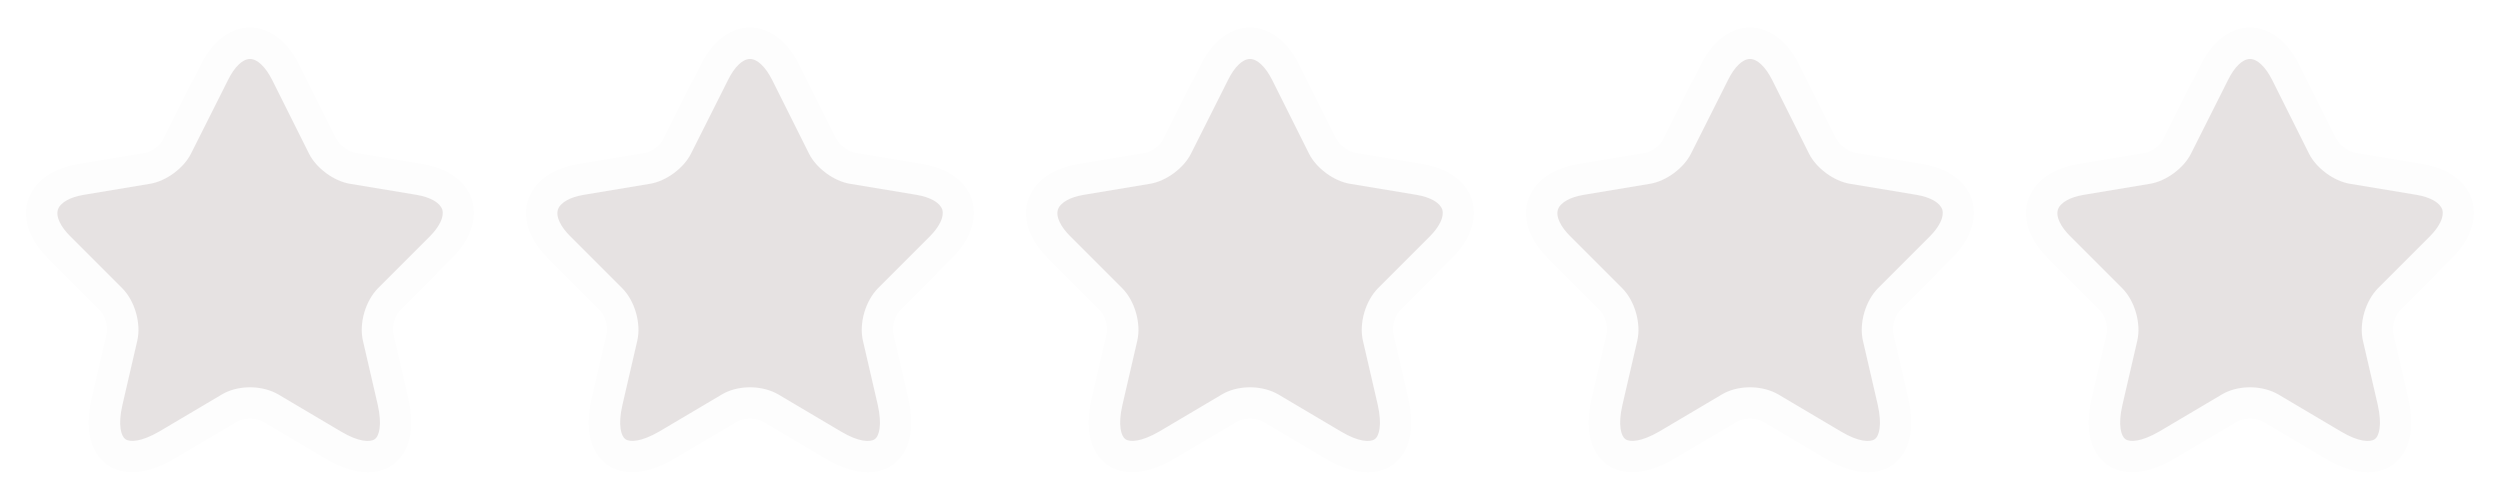 <svg width="120" height="24" viewBox="0 0 120 24" fill="none" xmlns="http://www.w3.org/2000/svg">
<path d="M17.66 22.67C17.13 22.67 16.45 22.5 15.6 22L12.61 20.23C12.3 20.05 11.7 20.05 11.4 20.23L8.4 22C6.63 23.05 5.59 22.63 5.12 22.29C4.66 21.95 3.94 21.08 4.41 19.08L5.12 16.01C5.2 15.69 5.04 15.14 4.8 14.9L2.32 12.42C1.08 11.18 1.18 10.12 1.35 9.6C1.52 9.08 2.06 8.16 3.78 7.87L6.97 7.34C7.27 7.29 7.7 6.97 7.83 6.7L9.6 3.17C10.4 1.56 11.45 1.32 12 1.32C12.55 1.32 13.6 1.56 14.4 3.17L16.16 6.69C16.3 6.96 16.73 7.28 17.03 7.33L20.22 7.86C21.95 8.15 22.49 9.07 22.65 9.59C22.81 10.11 22.91 11.17 21.68 12.41L19.2 14.9C18.96 15.14 18.81 15.68 18.88 16.01L19.59 19.08C20.05 21.08 19.34 21.95 18.88 22.29C18.63 22.47 18.23 22.67 17.66 22.67ZM12 18.59C12.49 18.59 12.98 18.71 13.37 18.94L16.36 20.71C17.23 21.23 17.78 21.23 17.99 21.08C18.2 20.93 18.35 20.4 18.13 19.42L17.42 16.35C17.23 15.52 17.54 14.45 18.14 13.84L20.62 11.36C21.11 10.87 21.33 10.39 21.23 10.06C21.12 9.73 20.66 9.46 19.98 9.35L16.79 8.82C16.02 8.69 15.18 8.07 14.83 7.37L13.07 3.85C12.75 3.21 12.35 2.83 12 2.83C11.65 2.83 11.25 3.21 10.94 3.85L9.17 7.37C8.82 8.07 7.98 8.69 7.21 8.82L4.03 9.35C3.35 9.46 2.89 9.73 2.78 10.06C2.67 10.39 2.9 10.88 3.39 11.36L5.87 13.84C6.47 14.44 6.78 15.52 6.59 16.35L5.88 19.42C5.65 20.41 5.81 20.93 6.02 21.08C6.23 21.23 6.77 21.22 7.65 20.71L10.64 18.94C11.02 18.71 11.51 18.59 12 18.59Z" fill="#292D32" fill-opacity="0.01"/>
<path d="M12 18.59C12.49 18.59 12.98 18.71 13.37 18.94L16.36 20.71C17.23 21.23 17.78 21.23 17.99 21.08C18.2 20.93 18.35 20.4 18.13 19.42L17.42 16.35C17.23 15.52 17.54 14.45 18.14 13.84L20.62 11.36C21.11 10.87 21.33 10.39 21.23 10.06C21.12 9.73 20.66 9.46 19.98 9.35L16.79 8.82C16.02 8.69 15.18 8.07 14.83 7.37L13.07 3.85C12.75 3.21 12.35 2.83 12 2.83C11.65 2.83 11.25 3.21 10.94 3.85L9.17 7.37C8.82 8.07 7.98 8.69 7.21 8.82L4.03 9.35C3.35 9.46 2.89 9.73 2.78 10.06C2.67 10.39 2.9 10.88 3.39 11.36L5.87 13.84C6.47 14.44 6.78 15.52 6.59 16.35L5.88 19.42C5.65 20.41 5.81 20.93 6.02 21.08C6.23 21.23 6.77 21.22 7.65 20.71L10.64 18.94C11.02 18.71 11.51 18.59 12 18.59Z" fill="#E6E2E2"/>
<path d="M41.66 22.67C41.13 22.67 40.45 22.5 39.6 22L36.61 20.23C36.3 20.05 35.7 20.05 35.4 20.23L32.4 22C30.63 23.05 29.59 22.63 29.12 22.29C28.66 21.95 27.94 21.08 28.41 19.08L29.12 16.01C29.2 15.69 29.04 15.14 28.8 14.9L26.32 12.42C25.08 11.18 25.18 10.12 25.35 9.6C25.52 9.08 26.06 8.16 27.78 7.87L30.97 7.34C31.27 7.29 31.7 6.97 31.83 6.7L33.6 3.17C34.4 1.56 35.45 1.32 36 1.32C36.55 1.32 37.6 1.56 38.4 3.17L40.16 6.69C40.3 6.96 40.73 7.28 41.03 7.33L44.22 7.86C45.95 8.15 46.49 9.07 46.65 9.59C46.81 10.11 46.91 11.17 45.68 12.41L43.2 14.9C42.96 15.14 42.81 15.68 42.88 16.01L43.59 19.08C44.05 21.08 43.34 21.95 42.88 22.29C42.63 22.47 42.23 22.67 41.66 22.67ZM36 18.59C36.49 18.59 36.98 18.71 37.37 18.94L40.36 20.71C41.23 21.23 41.78 21.23 41.99 21.08C42.2 20.93 42.35 20.4 42.13 19.42L41.42 16.35C41.23 15.52 41.54 14.45 42.14 13.84L44.62 11.36C45.11 10.87 45.33 10.39 45.23 10.06C45.12 9.73 44.66 9.46 43.98 9.35L40.79 8.82C40.02 8.69 39.18 8.07 38.83 7.37L37.07 3.85C36.75 3.21 36.35 2.83 36 2.83C35.65 2.83 35.25 3.21 34.94 3.85L33.17 7.37C32.82 8.07 31.98 8.69 31.21 8.82L28.03 9.35C27.35 9.46 26.89 9.73 26.78 10.06C26.67 10.39 26.9 10.88 27.39 11.36L29.87 13.84C30.47 14.44 30.78 15.52 30.59 16.35L29.88 19.42C29.65 20.41 29.81 20.93 30.02 21.08C30.23 21.23 30.77 21.22 31.65 20.71L34.64 18.94C35.02 18.71 35.51 18.59 36 18.59Z" fill="#292D32" fill-opacity="0.01"/>
<path d="M36 18.59C36.49 18.59 36.98 18.71 37.37 18.94L40.36 20.71C41.23 21.23 41.78 21.23 41.99 21.08C42.2 20.93 42.35 20.4 42.13 19.42L41.42 16.35C41.23 15.52 41.54 14.45 42.14 13.84L44.62 11.36C45.11 10.87 45.33 10.39 45.23 10.06C45.12 9.73 44.66 9.46 43.98 9.35L40.79 8.82C40.02 8.69 39.18 8.07 38.83 7.37L37.07 3.85C36.75 3.21 36.35 2.83 36 2.83C35.65 2.83 35.25 3.21 34.94 3.85L33.17 7.37C32.82 8.07 31.98 8.69 31.21 8.82L28.03 9.35C27.35 9.46 26.89 9.73 26.78 10.06C26.67 10.39 26.9 10.88 27.39 11.36L29.87 13.84C30.47 14.44 30.78 15.52 30.59 16.35L29.88 19.42C29.65 20.41 29.81 20.93 30.02 21.08C30.23 21.23 30.77 21.22 31.65 20.71L34.64 18.94C35.02 18.71 35.51 18.59 36 18.59Z" fill="#E6E2E2"/>
<path d="M65.66 22.67C65.13 22.67 64.45 22.5 63.6 22L60.61 20.23C60.3 20.05 59.7 20.05 59.4 20.23L56.4 22C54.63 23.05 53.59 22.63 53.12 22.29C52.66 21.95 51.94 21.08 52.41 19.08L53.12 16.01C53.2 15.69 53.04 15.14 52.8 14.9L50.32 12.42C49.08 11.18 49.18 10.12 49.35 9.6C49.52 9.08 50.06 8.16 51.78 7.87L54.97 7.34C55.27 7.29 55.7 6.97 55.83 6.7L57.6 3.17C58.4 1.56 59.45 1.32 60 1.32C60.55 1.32 61.6 1.56 62.4 3.17L64.16 6.69C64.3 6.96 64.73 7.28 65.03 7.33L68.22 7.86C69.95 8.15 70.49 9.07 70.65 9.59C70.81 10.11 70.91 11.17 69.68 12.41L67.2 14.9C66.96 15.14 66.81 15.68 66.88 16.01L67.59 19.08C68.05 21.08 67.34 21.95 66.88 22.29C66.63 22.47 66.23 22.67 65.66 22.67ZM60 18.59C60.49 18.59 60.98 18.71 61.37 18.94L64.36 20.71C65.23 21.23 65.78 21.23 65.99 21.08C66.2 20.93 66.35 20.4 66.13 19.42L65.42 16.35C65.23 15.52 65.54 14.45 66.14 13.84L68.62 11.36C69.11 10.87 69.33 10.39 69.23 10.06C69.12 9.73 68.66 9.46 67.98 9.35L64.79 8.82C64.02 8.69 63.18 8.07 62.83 7.37L61.07 3.85C60.75 3.21 60.35 2.83 60 2.83C59.65 2.83 59.25 3.21 58.94 3.85L57.17 7.37C56.82 8.07 55.98 8.69 55.21 8.82L52.03 9.35C51.35 9.46 50.89 9.73 50.78 10.06C50.67 10.39 50.9 10.88 51.39 11.36L53.87 13.84C54.47 14.44 54.78 15.52 54.59 16.35L53.88 19.42C53.65 20.41 53.81 20.93 54.02 21.08C54.23 21.23 54.77 21.22 55.65 20.71L58.64 18.94C59.02 18.71 59.51 18.59 60 18.59Z" fill="#292D32" fill-opacity="0.01"/>
<path d="M60 18.59C60.49 18.59 60.98 18.71 61.37 18.94L64.36 20.71C65.23 21.23 65.78 21.23 65.99 21.08C66.2 20.93 66.35 20.4 66.13 19.42L65.42 16.35C65.23 15.52 65.54 14.45 66.14 13.84L68.62 11.36C69.11 10.87 69.33 10.39 69.23 10.06C69.12 9.73 68.66 9.46 67.98 9.35L64.79 8.82C64.02 8.69 63.18 8.07 62.83 7.37L61.07 3.85C60.75 3.21 60.35 2.83 60 2.83C59.65 2.83 59.25 3.21 58.94 3.85L57.17 7.37C56.82 8.07 55.98 8.69 55.21 8.82L52.03 9.35C51.35 9.46 50.89 9.73 50.78 10.06C50.67 10.39 50.9 10.88 51.39 11.36L53.87 13.84C54.47 14.44 54.78 15.52 54.59 16.35L53.88 19.42C53.65 20.41 53.81 20.93 54.02 21.08C54.23 21.23 54.77 21.22 55.65 20.71L58.64 18.94C59.02 18.71 59.51 18.59 60 18.59Z" fill="#E6E2E2"/>
<path d="M89.66 22.67C89.13 22.67 88.45 22.5 87.6 22L84.61 20.23C84.3 20.05 83.7 20.05 83.4 20.23L80.4 22C78.63 23.05 77.59 22.63 77.12 22.29C76.66 21.95 75.94 21.08 76.41 19.08L77.12 16.01C77.2 15.69 77.04 15.14 76.8 14.9L74.32 12.42C73.08 11.18 73.18 10.12 73.35 9.6C73.52 9.08 74.06 8.16 75.78 7.87L78.97 7.34C79.27 7.29 79.7 6.97 79.83 6.7L81.6 3.17C82.4 1.56 83.45 1.32 84 1.32C84.55 1.32 85.6 1.56 86.4 3.17L88.16 6.69C88.3 6.96 88.73 7.28 89.03 7.33L92.22 7.86C93.95 8.15 94.49 9.07 94.65 9.59C94.81 10.11 94.91 11.17 93.68 12.41L91.2 14.9C90.96 15.14 90.81 15.68 90.88 16.01L91.59 19.08C92.05 21.08 91.34 21.95 90.88 22.29C90.63 22.47 90.23 22.67 89.66 22.67ZM84 18.59C84.49 18.59 84.98 18.71 85.37 18.94L88.36 20.71C89.23 21.23 89.78 21.23 89.99 21.08C90.2 20.93 90.35 20.4 90.13 19.42L89.42 16.35C89.23 15.52 89.54 14.45 90.14 13.84L92.62 11.36C93.11 10.87 93.33 10.39 93.23 10.06C93.12 9.73 92.66 9.46 91.98 9.35L88.79 8.82C88.02 8.69 87.18 8.07 86.83 7.37L85.07 3.85C84.75 3.21 84.35 2.83 84 2.83C83.65 2.83 83.25 3.21 82.94 3.85L81.17 7.37C80.82 8.07 79.98 8.69 79.21 8.82L76.03 9.35C75.35 9.46 74.89 9.73 74.78 10.06C74.67 10.39 74.9 10.88 75.39 11.36L77.87 13.84C78.47 14.44 78.78 15.52 78.59 16.35L77.88 19.42C77.65 20.41 77.81 20.93 78.02 21.08C78.23 21.23 78.77 21.22 79.65 20.71L82.64 18.94C83.02 18.71 83.51 18.59 84 18.59Z" fill="#292D32" fill-opacity="0.01"/>
<path d="M84 18.59C84.49 18.59 84.98 18.71 85.37 18.94L88.36 20.71C89.23 21.23 89.78 21.23 89.99 21.08C90.2 20.93 90.35 20.4 90.13 19.42L89.42 16.35C89.23 15.52 89.54 14.45 90.14 13.84L92.62 11.36C93.11 10.87 93.33 10.39 93.23 10.06C93.12 9.73 92.66 9.46 91.98 9.35L88.79 8.82C88.02 8.69 87.18 8.07 86.83 7.37L85.07 3.85C84.75 3.21 84.35 2.83 84 2.83C83.65 2.83 83.25 3.21 82.94 3.85L81.17 7.37C80.82 8.07 79.98 8.69 79.21 8.82L76.03 9.35C75.35 9.46 74.89 9.73 74.78 10.06C74.67 10.39 74.9 10.88 75.39 11.36L77.87 13.84C78.47 14.44 78.78 15.52 78.59 16.35L77.88 19.42C77.65 20.41 77.81 20.93 78.02 21.08C78.23 21.23 78.77 21.22 79.65 20.71L82.64 18.94C83.02 18.71 83.51 18.59 84 18.59Z" fill="#E6E2E2"/>
<path d="M113.66 22.67C113.13 22.67 112.45 22.5 111.6 22L108.61 20.23C108.3 20.05 107.7 20.05 107.4 20.23L104.4 22C102.63 23.05 101.59 22.63 101.12 22.29C100.66 21.95 99.94 21.08 100.41 19.08L101.12 16.01C101.2 15.69 101.04 15.14 100.8 14.9L98.32 12.42C97.08 11.18 97.18 10.12 97.35 9.6C97.52 9.08 98.06 8.16 99.78 7.87L102.97 7.34C103.27 7.29 103.7 6.97 103.83 6.7L105.6 3.17C106.4 1.56 107.45 1.32 108 1.32C108.55 1.32 109.6 1.56 110.4 3.17L112.16 6.69C112.3 6.96 112.73 7.28 113.03 7.33L116.22 7.86C117.95 8.15 118.49 9.07 118.65 9.59C118.81 10.11 118.91 11.17 117.68 12.41L115.2 14.9C114.96 15.14 114.81 15.68 114.88 16.01L115.59 19.08C116.05 21.08 115.34 21.95 114.88 22.29C114.63 22.47 114.23 22.67 113.66 22.67ZM108 18.59C108.49 18.59 108.98 18.71 109.37 18.94L112.36 20.71C113.23 21.23 113.78 21.23 113.99 21.08C114.2 20.93 114.35 20.4 114.13 19.42L113.42 16.35C113.23 15.52 113.54 14.45 114.14 13.84L116.62 11.36C117.11 10.87 117.33 10.39 117.23 10.06C117.12 9.73 116.66 9.46 115.98 9.35L112.79 8.82C112.02 8.69 111.18 8.07 110.83 7.37L109.07 3.85C108.75 3.21 108.35 2.83 108 2.83C107.65 2.83 107.25 3.21 106.94 3.85L105.17 7.37C104.82 8.07 103.98 8.69 103.21 8.82L100.03 9.35C99.35 9.46 98.89 9.73 98.78 10.06C98.67 10.39 98.9 10.88 99.39 11.36L101.87 13.84C102.47 14.44 102.78 15.52 102.59 16.35L101.88 19.42C101.65 20.41 101.81 20.93 102.02 21.08C102.23 21.23 102.77 21.22 103.65 20.71L106.64 18.94C107.02 18.71 107.51 18.59 108 18.59Z" fill="#292D32" fill-opacity="0.01"/>
<path d="M108 18.59C108.49 18.59 108.98 18.71 109.37 18.94L112.36 20.71C113.23 21.23 113.78 21.23 113.99 21.08C114.2 20.93 114.35 20.4 114.13 19.42L113.42 16.35C113.23 15.52 113.54 14.45 114.14 13.84L116.62 11.36C117.11 10.87 117.33 10.39 117.23 10.06C117.12 9.73 116.66 9.46 115.98 9.35L112.79 8.82C112.02 8.69 111.18 8.07 110.83 7.37L109.07 3.85C108.75 3.21 108.35 2.83 108 2.83C107.65 2.83 107.25 3.21 106.94 3.85L105.17 7.37C104.82 8.07 103.98 8.69 103.21 8.82L100.03 9.35C99.35 9.46 98.89 9.73 98.78 10.06C98.67 10.39 98.9 10.88 99.39 11.36L101.87 13.84C102.47 14.44 102.78 15.52 102.59 16.35L101.88 19.42C101.65 20.41 101.81 20.93 102.02 21.08C102.23 21.23 102.77 21.22 103.65 20.71L106.64 18.94C107.02 18.71 107.51 18.59 108 18.59Z" fill="#E6E2E2"/>
</svg>
